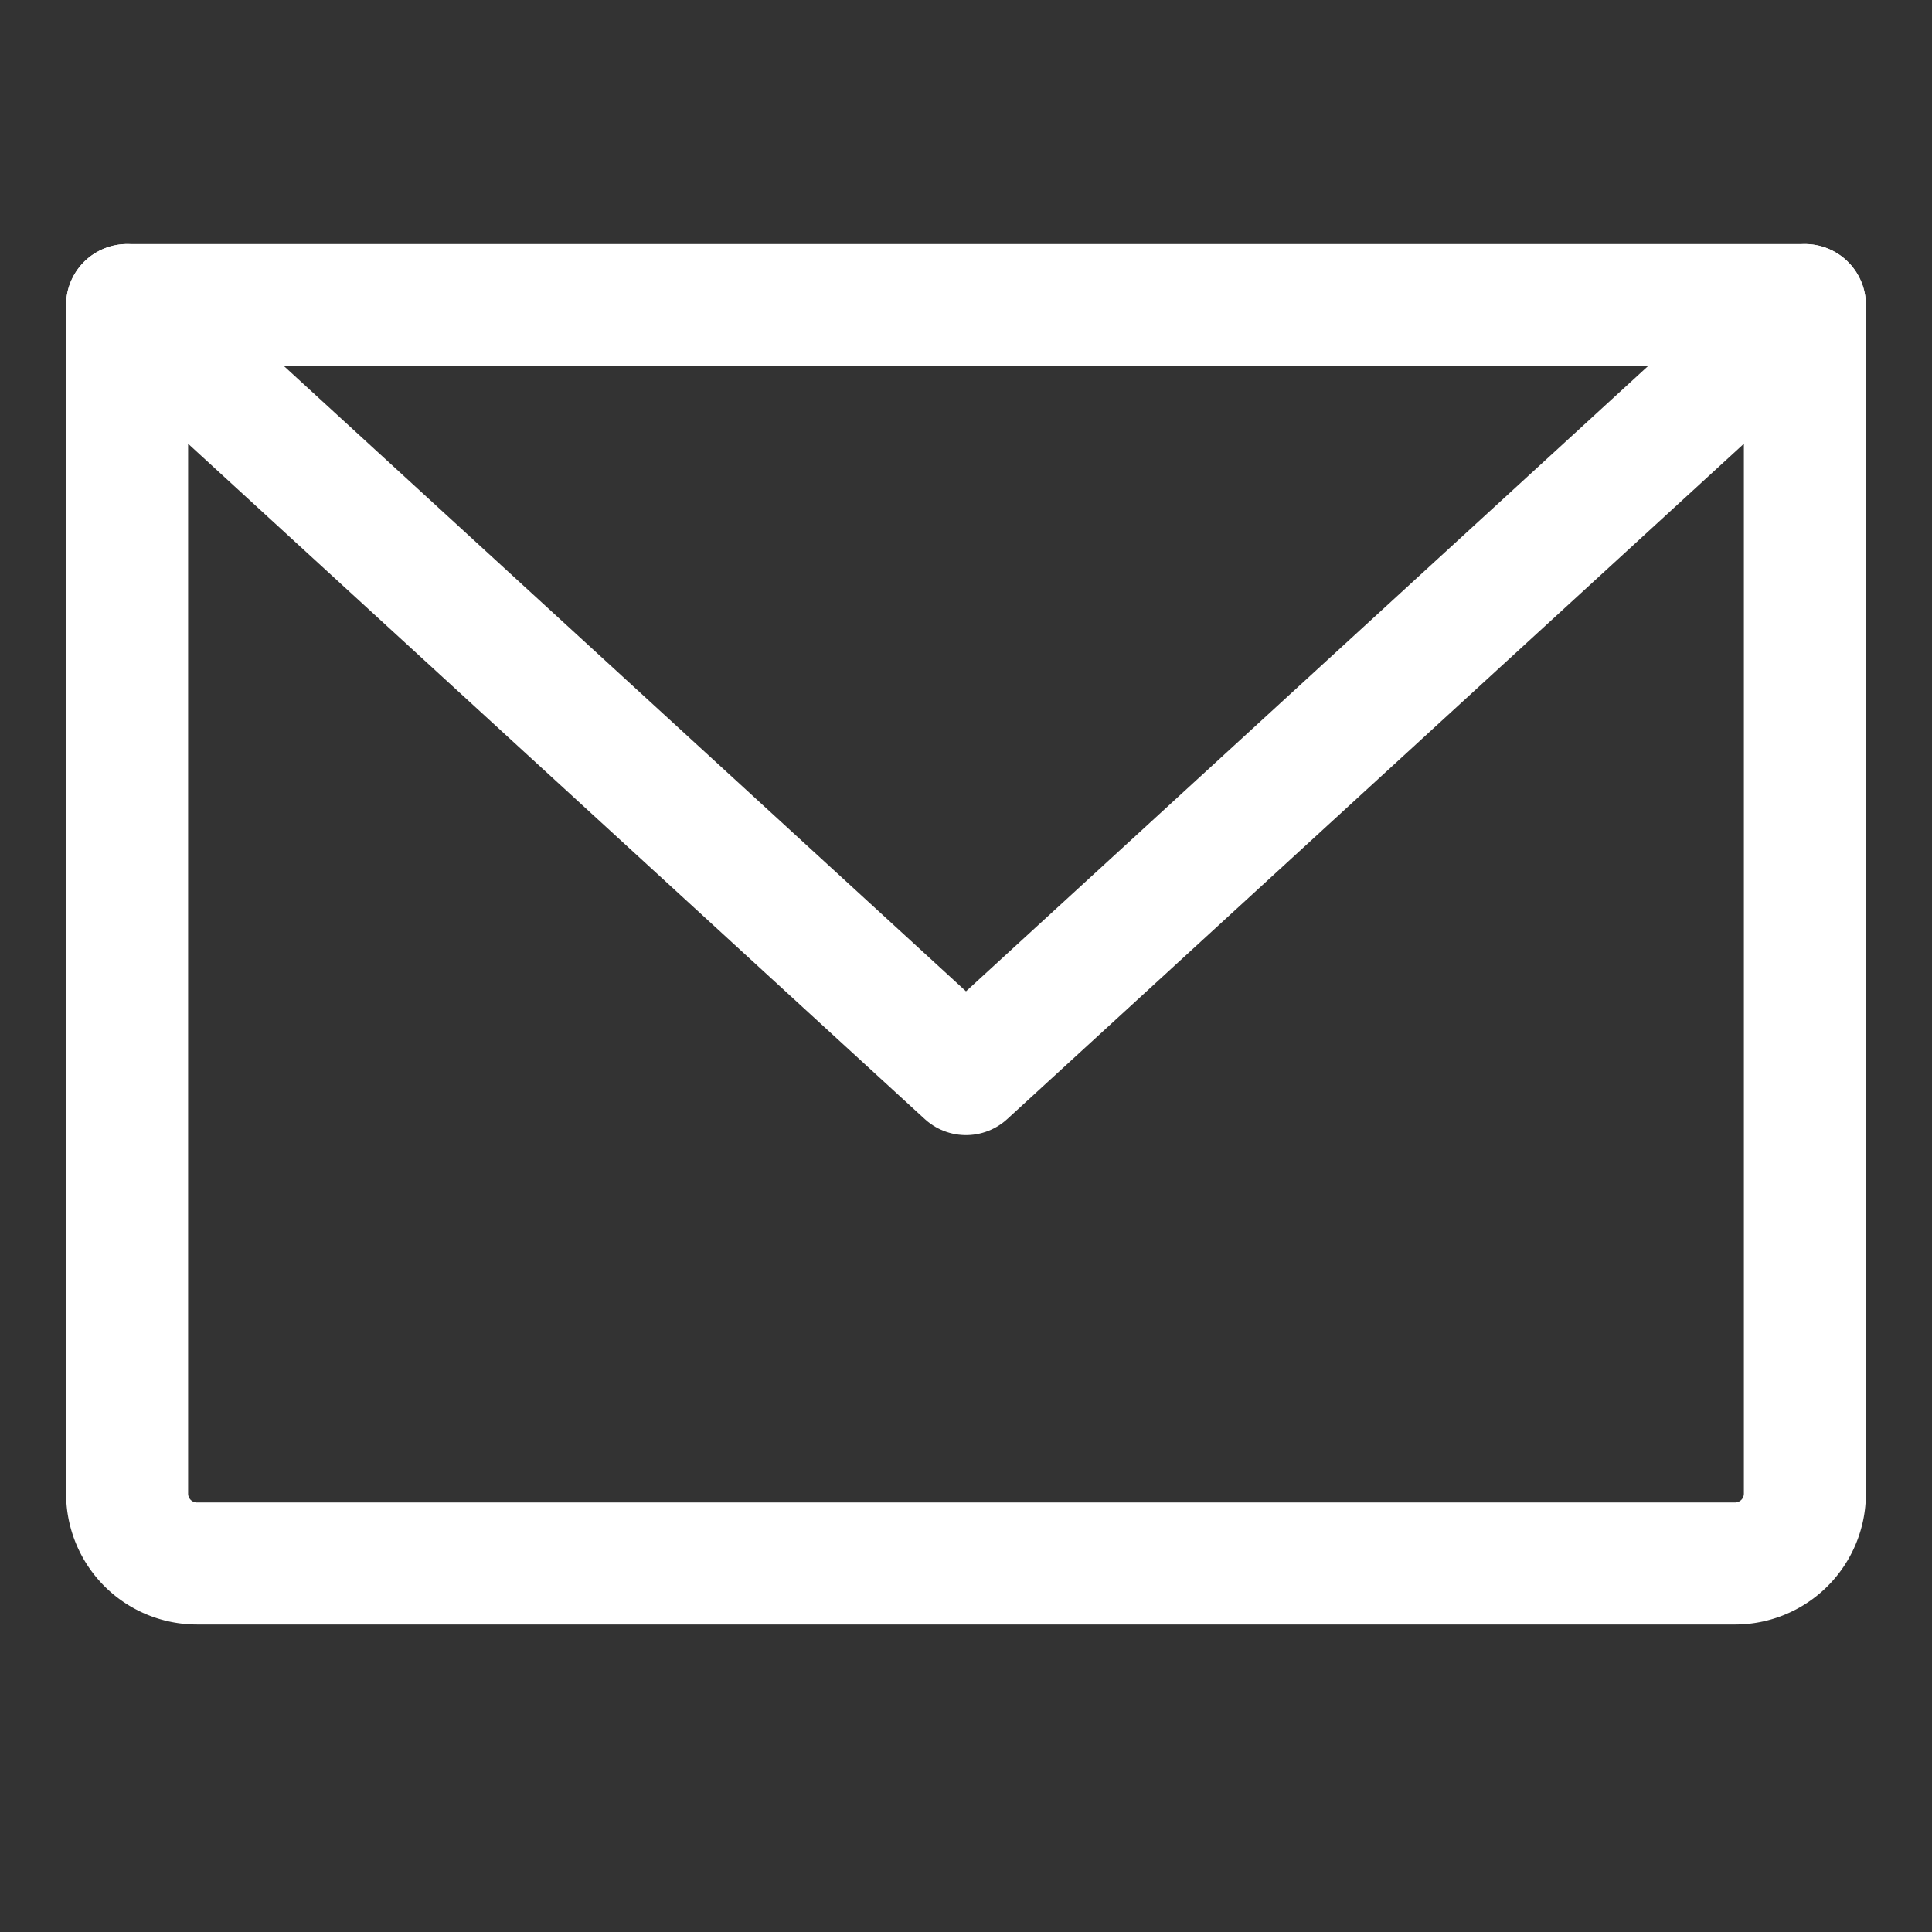 <svg xmlns="http://www.w3.org/2000/svg" xmlns:xlink="http://www.w3.org/1999/xlink" width="19" height="19" viewBox="0 0 19 19">
  <rect x="0" y="0" width="19" height="19" fill="#333333" stroke="none"/>
  <defs>
    <clipPath id="clip-Message_1">
      <rect width="19" height="19"/>
    </clipPath>
  </defs>
  <g id="Message_1" data-name="Message – 1" clip-path="url(#clip-Message_1)">
    <g id="Group_18777" data-name="Group 18777" transform="translate(-652.5 -42.813)">
      <g id="Group_16338" data-name="Group 16338" transform="translate(653.75 45.813)">
        <path id="Vector" d="M0,0H16.5V11.688a.687.687,0,0,1-.687.688H.688A.687.687,0,0,1,0,11.688Z" fill="none" stroke="#fff" stroke-linecap="round" stroke-linejoin="round" stroke-width="1.2"/>
        <path id="Vector-2" data-name="Vector" d="M16.5,0,8.25,7.563,0,0" fill="none" stroke="#fff" stroke-linecap="round" stroke-linejoin="round" stroke-width="1.2"/>
      </g>
    </g>
  </g>
</svg>
